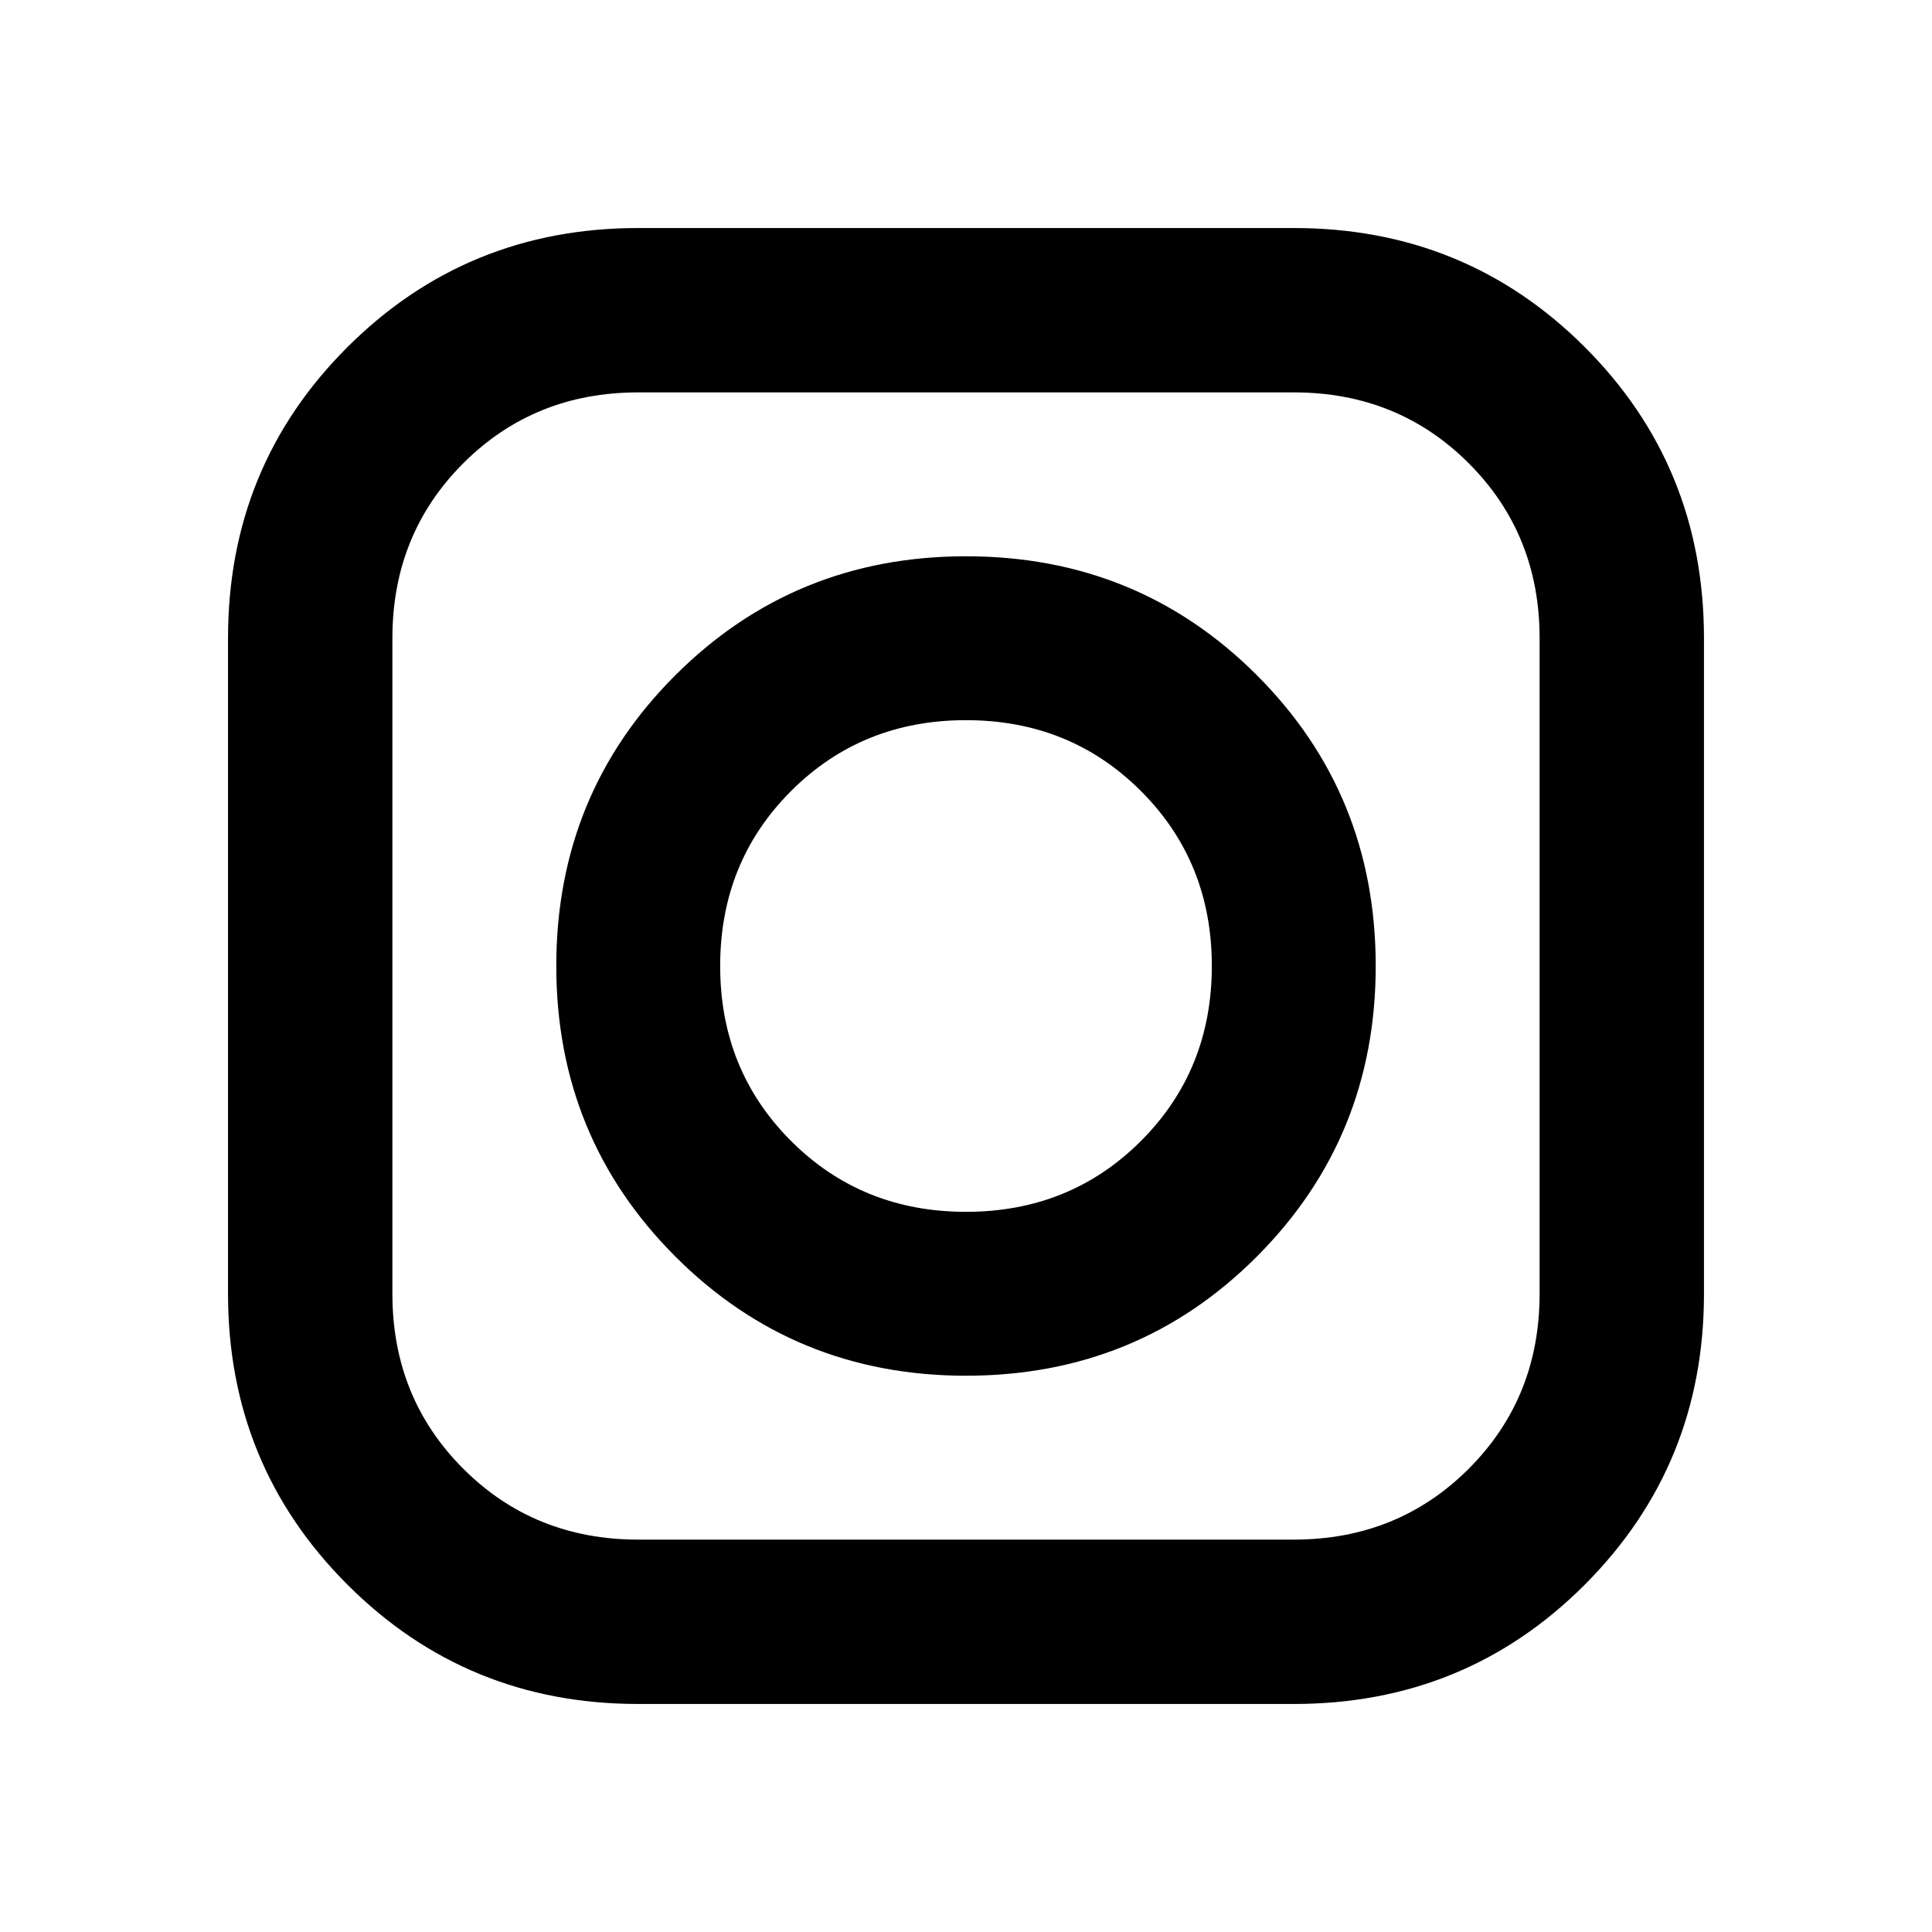 <svg xmlns="http://www.w3.org/2000/svg" height="24" viewBox="0 -960 960 960" width="24"><path d="M317.13-113.304q-85.195 0-144.511-59.315-59.315-59.316-59.315-144.511v-325.74q0-85.434 59.315-144.63 59.316-59.196 144.511-59.196h325.74q85.434 0 144.63 59.196t59.196 144.63v325.74q0 85.195-59.196 144.511-59.196 59.315-144.63 59.315H317.13Zm0-81.674h325.74q51.717 0 86.934-35.218 35.218-35.217 35.218-86.934v-325.74q0-51.717-35.218-86.934-35.217-35.218-86.934-35.218H317.13q-51.717 0-86.934 35.218-35.218 35.217-35.218 86.934v325.74q0 51.717 35.218 86.934 35.217 35.218 86.934 35.218ZM480-276.413q-85.196 0-144.391-59.196Q276.413-394.804 276.413-480q0-85.435 59.196-144.511Q394.804-683.587 480-683.587q85.435 0 144.511 59.076Q683.587-565.435 683.587-480q0 85.196-59.076 144.391Q565.435-276.413 480-276.413Zm0-81.435q51.717 0 86.935-35.217 35.217-35.218 35.217-86.935t-35.217-86.935Q531.717-602.152 480-602.152t-86.935 35.217Q357.848-531.717 357.848-480t35.217 86.935q35.218 35.217 86.935 35.217Z"/></svg>